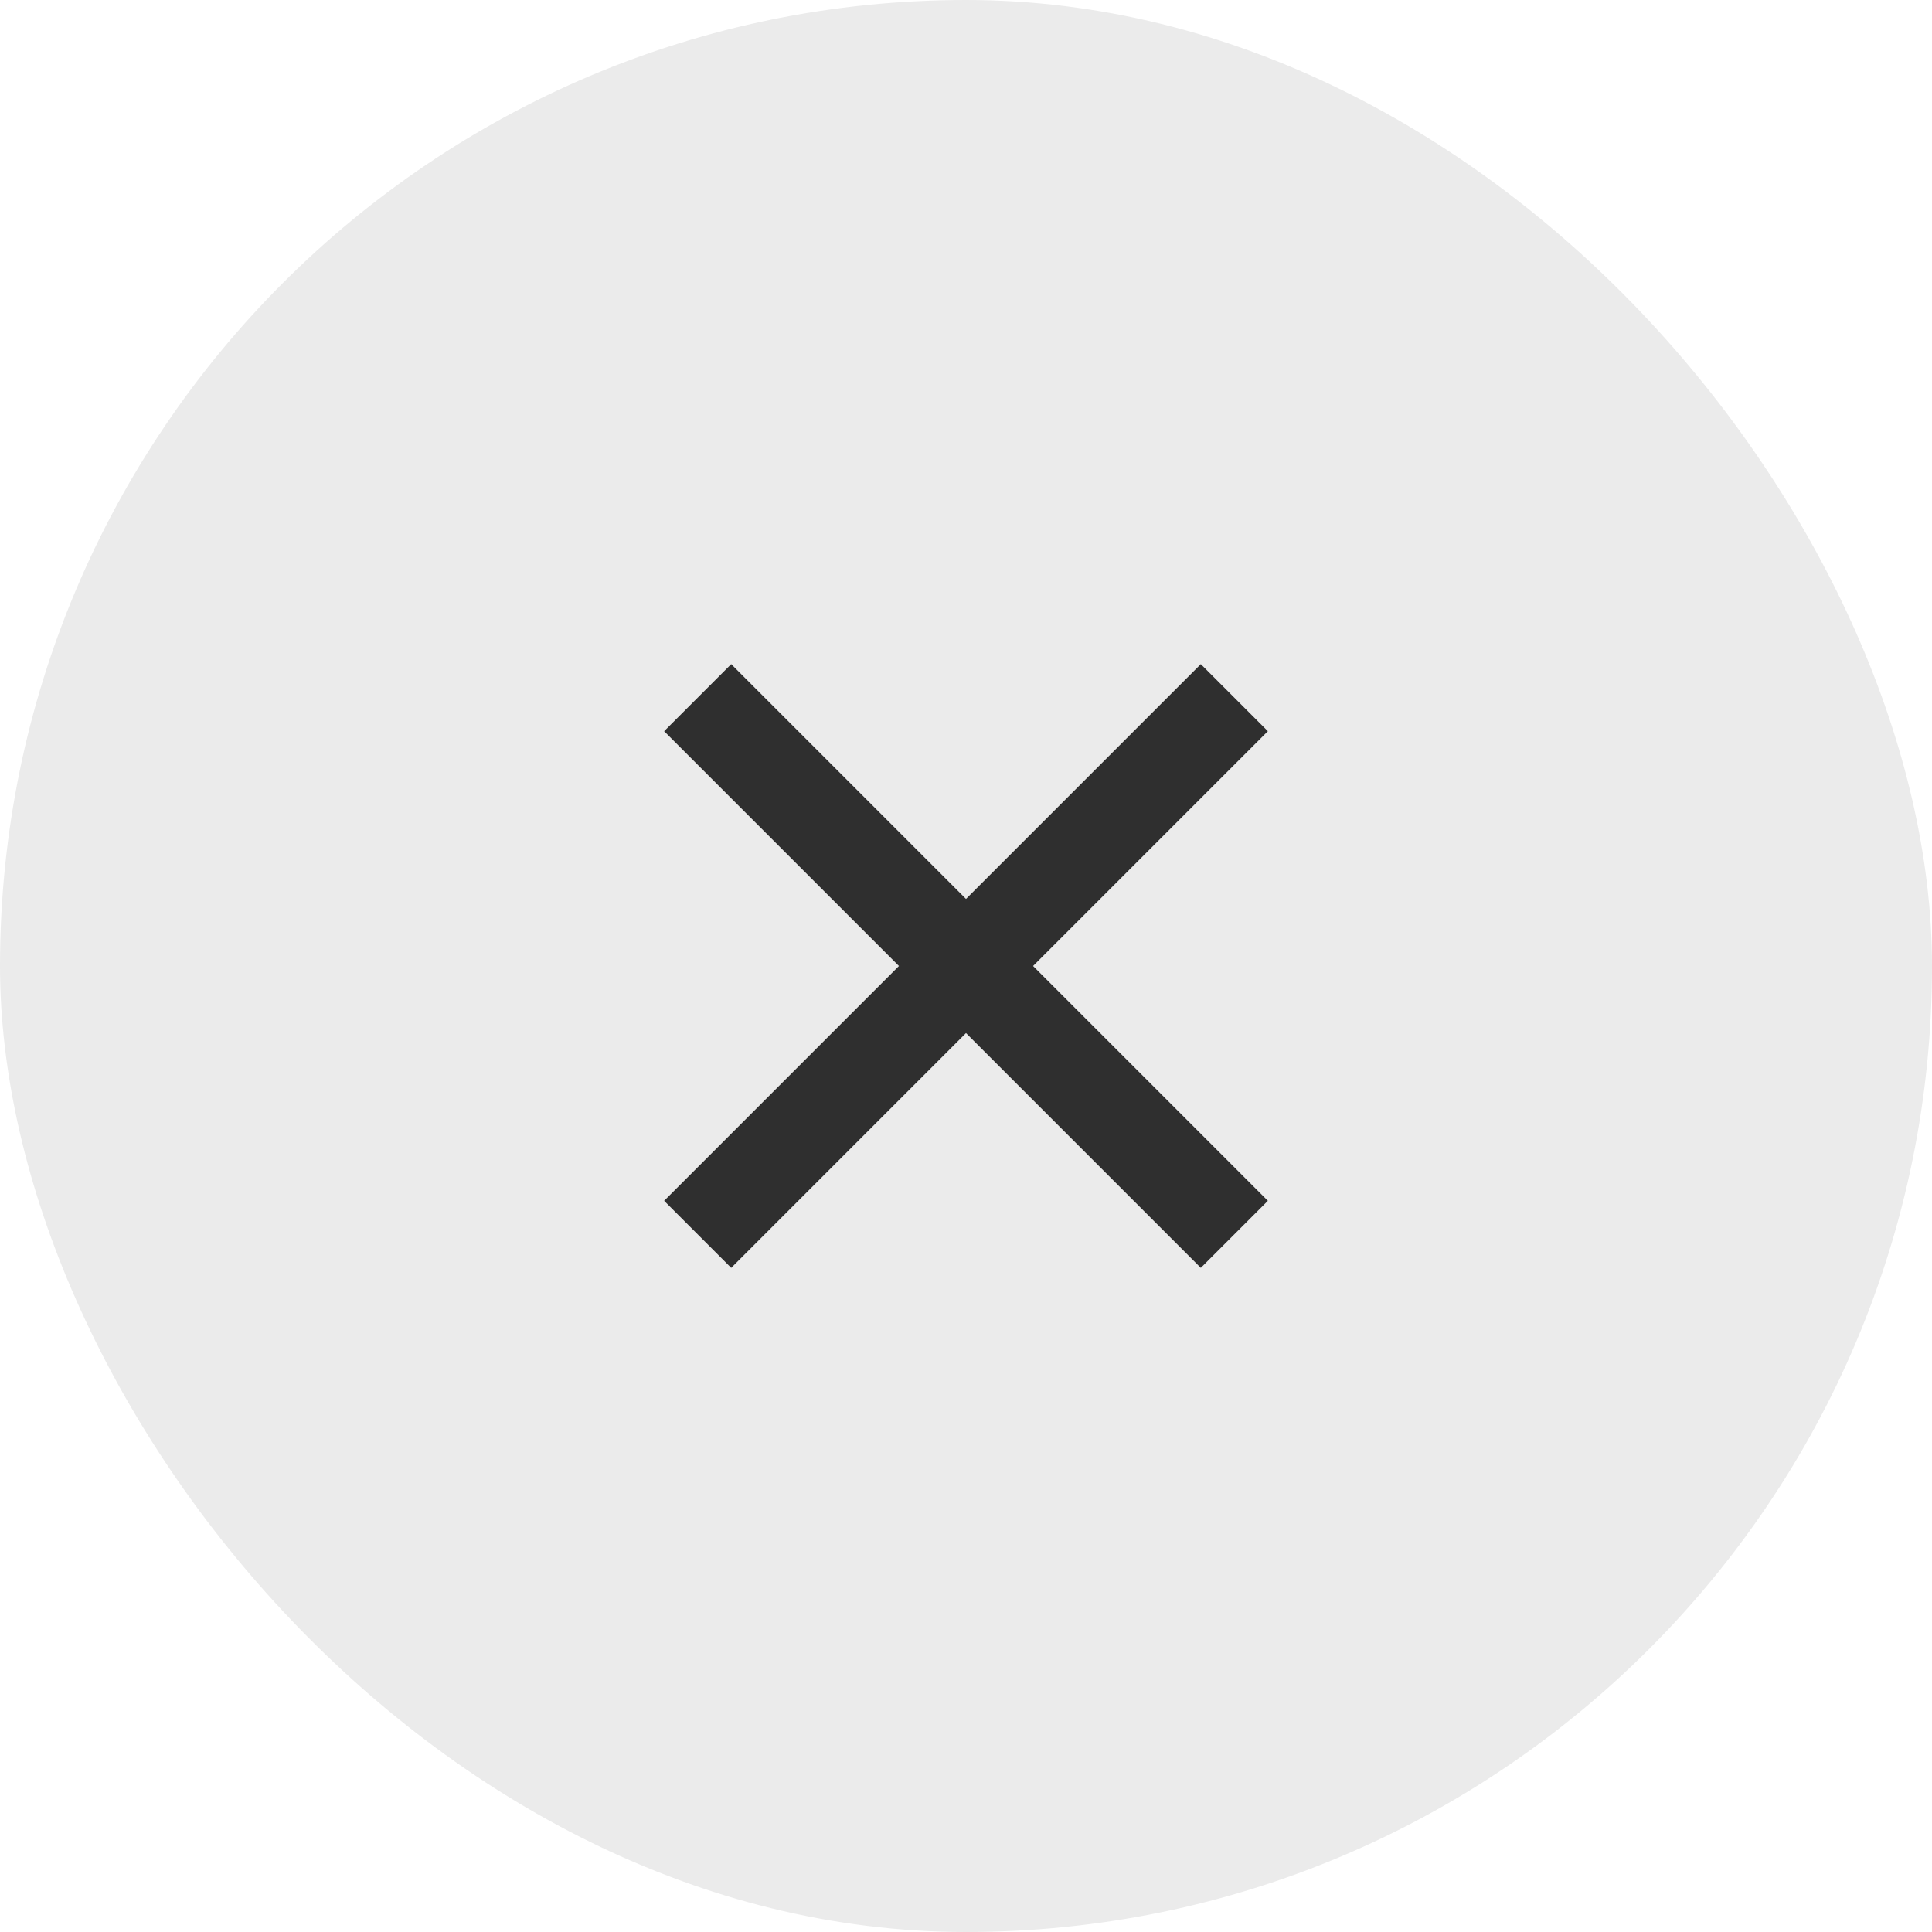 <svg width="32" height="32" viewBox="0 0 32 32" fill="none" xmlns="http://www.w3.org/2000/svg">
<rect width="32" height="32" rx="16" fill="black" fill-opacity="0.08"/>
<path d="M16 14.889L19.889 11L21 12.111L17.111 16L21 19.889L19.889 21L16 17.111L12.111 21L11 19.889L14.889 16L11 12.111L12.111 11L16 14.889Z" fill="black" fill-opacity="0.8"/>
</svg>
